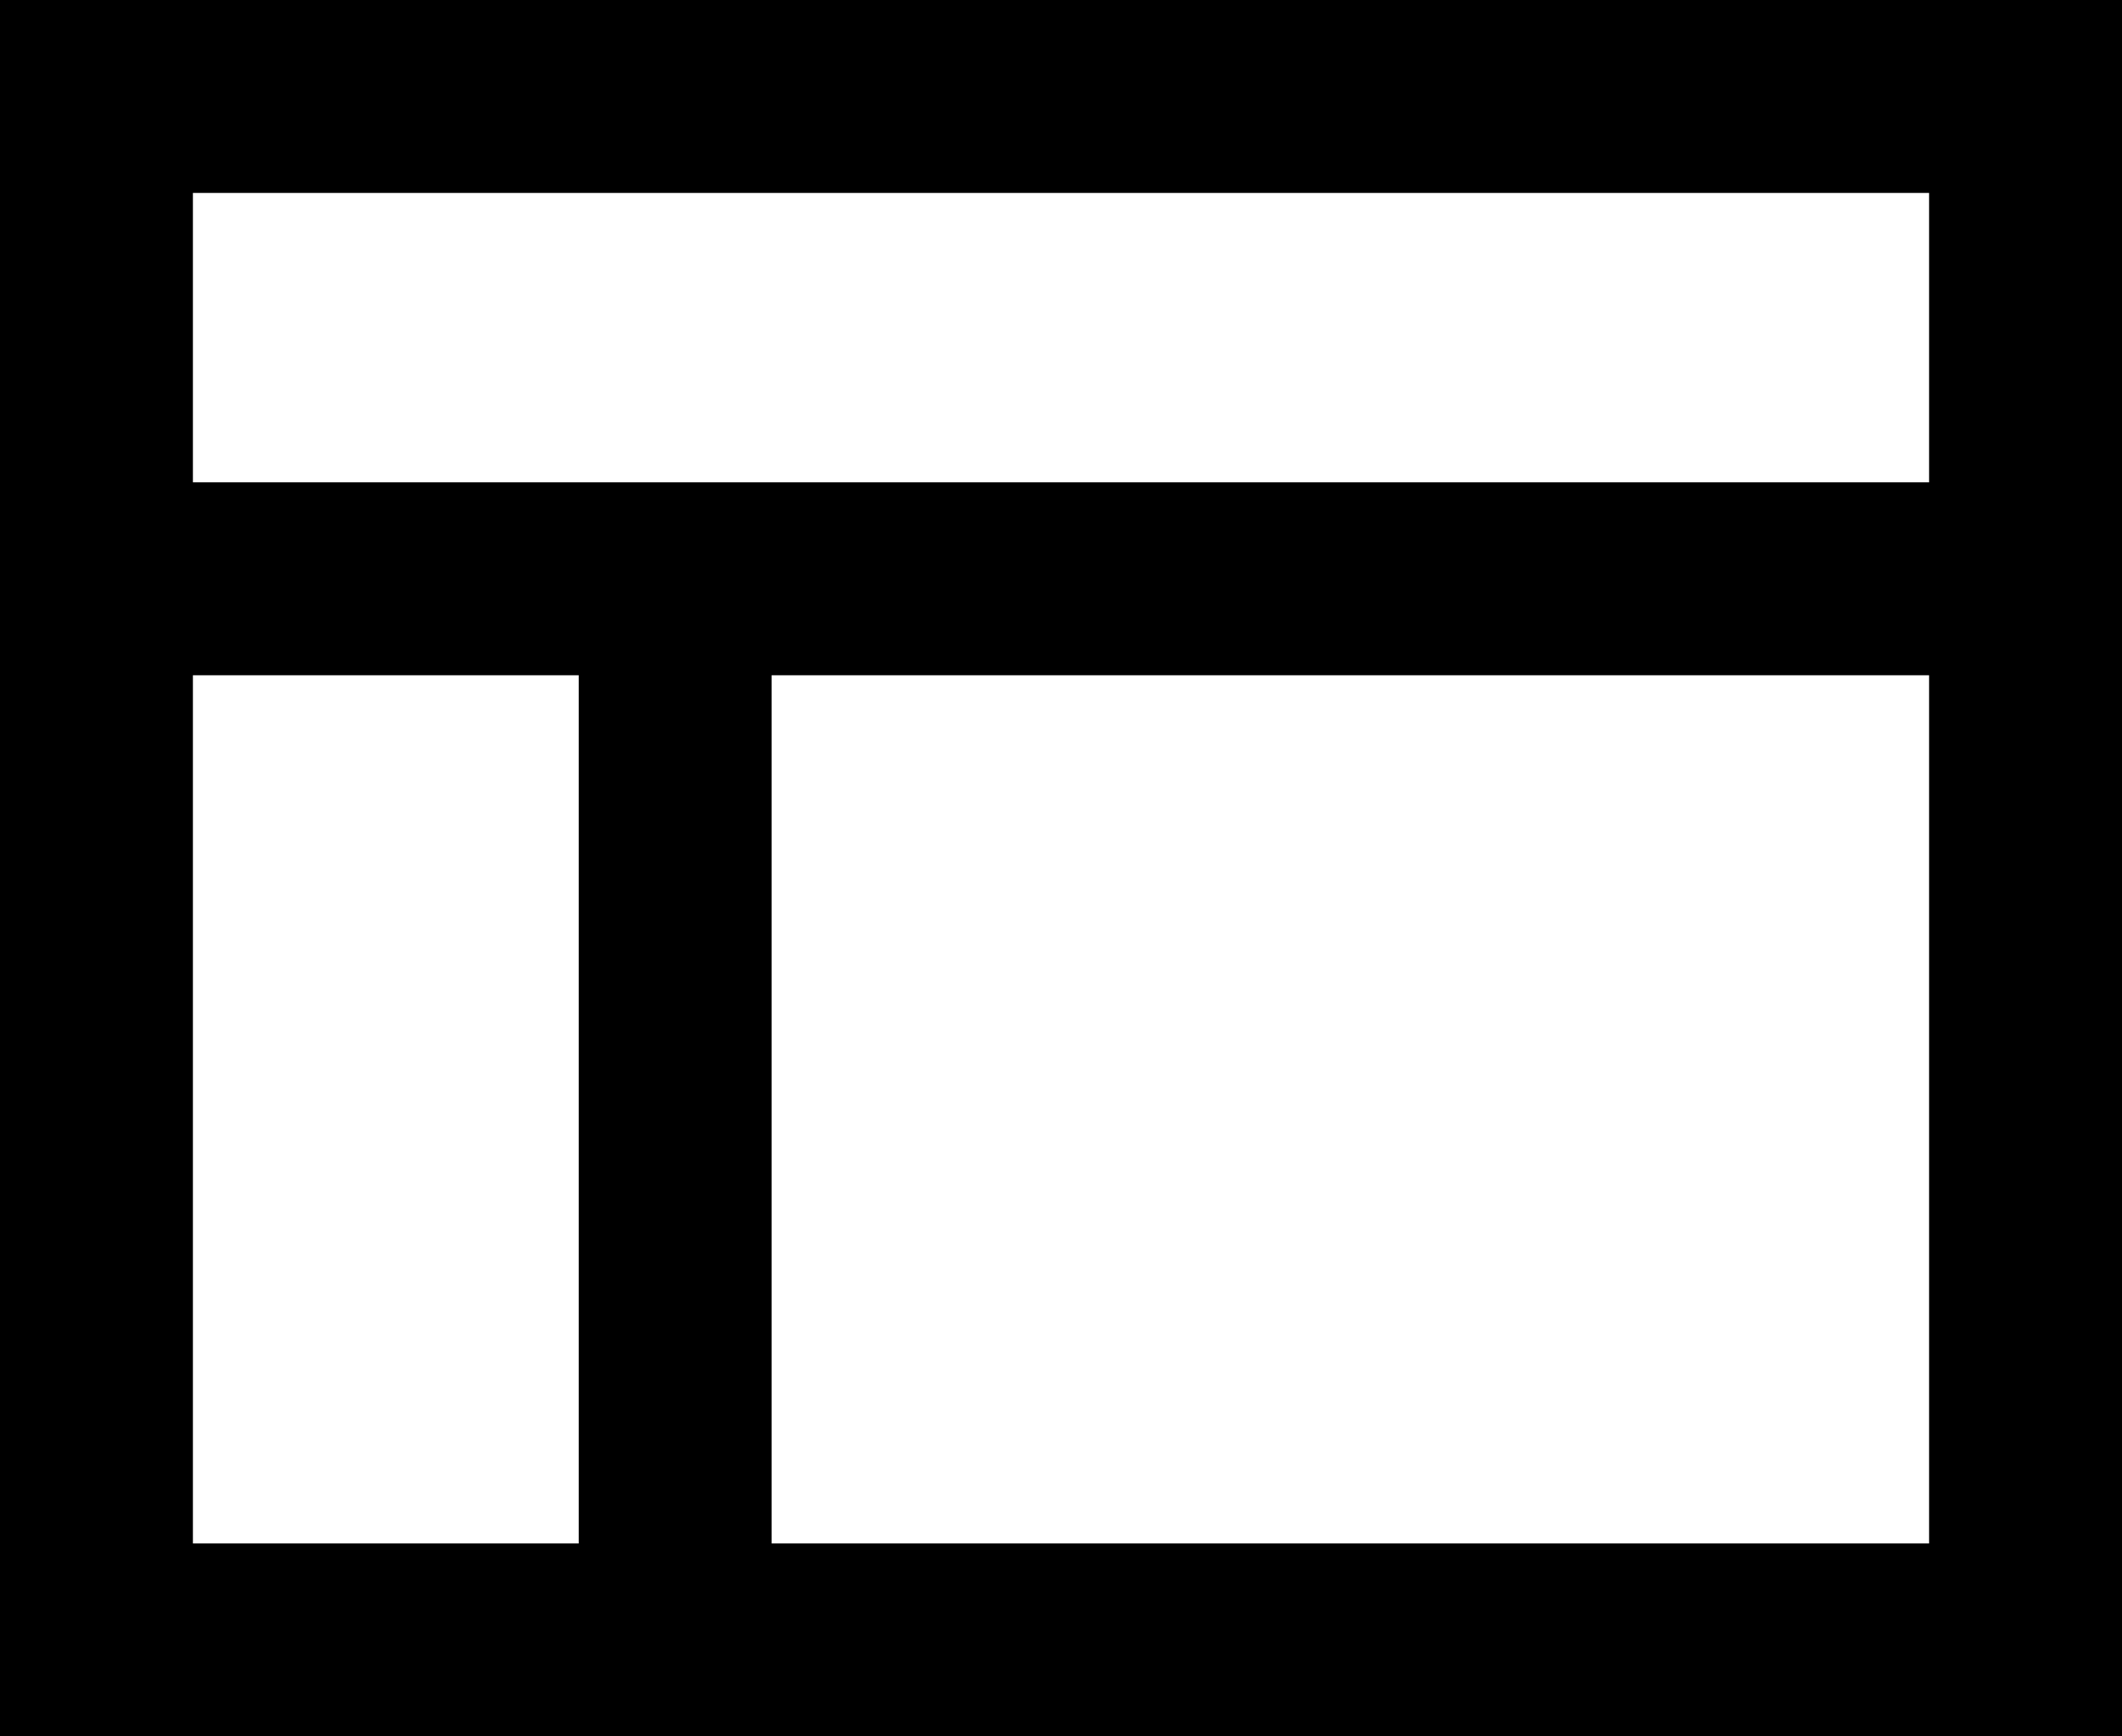 <svg xmlns="http://www.w3.org/2000/svg" width="22" height="18" viewBox="0 0 22 18">
  <path d="M20,7 L8,7 L8,16 L20,16 L20,7 Z M20,5 L20,2 L2,2 L2,5 L20,5 Z M2,7 L2,16 L6,16 L6,7 L2,7 Z M0,0 L22,0 L22,18 L0,18 L0,0 Z"/>
</svg>
